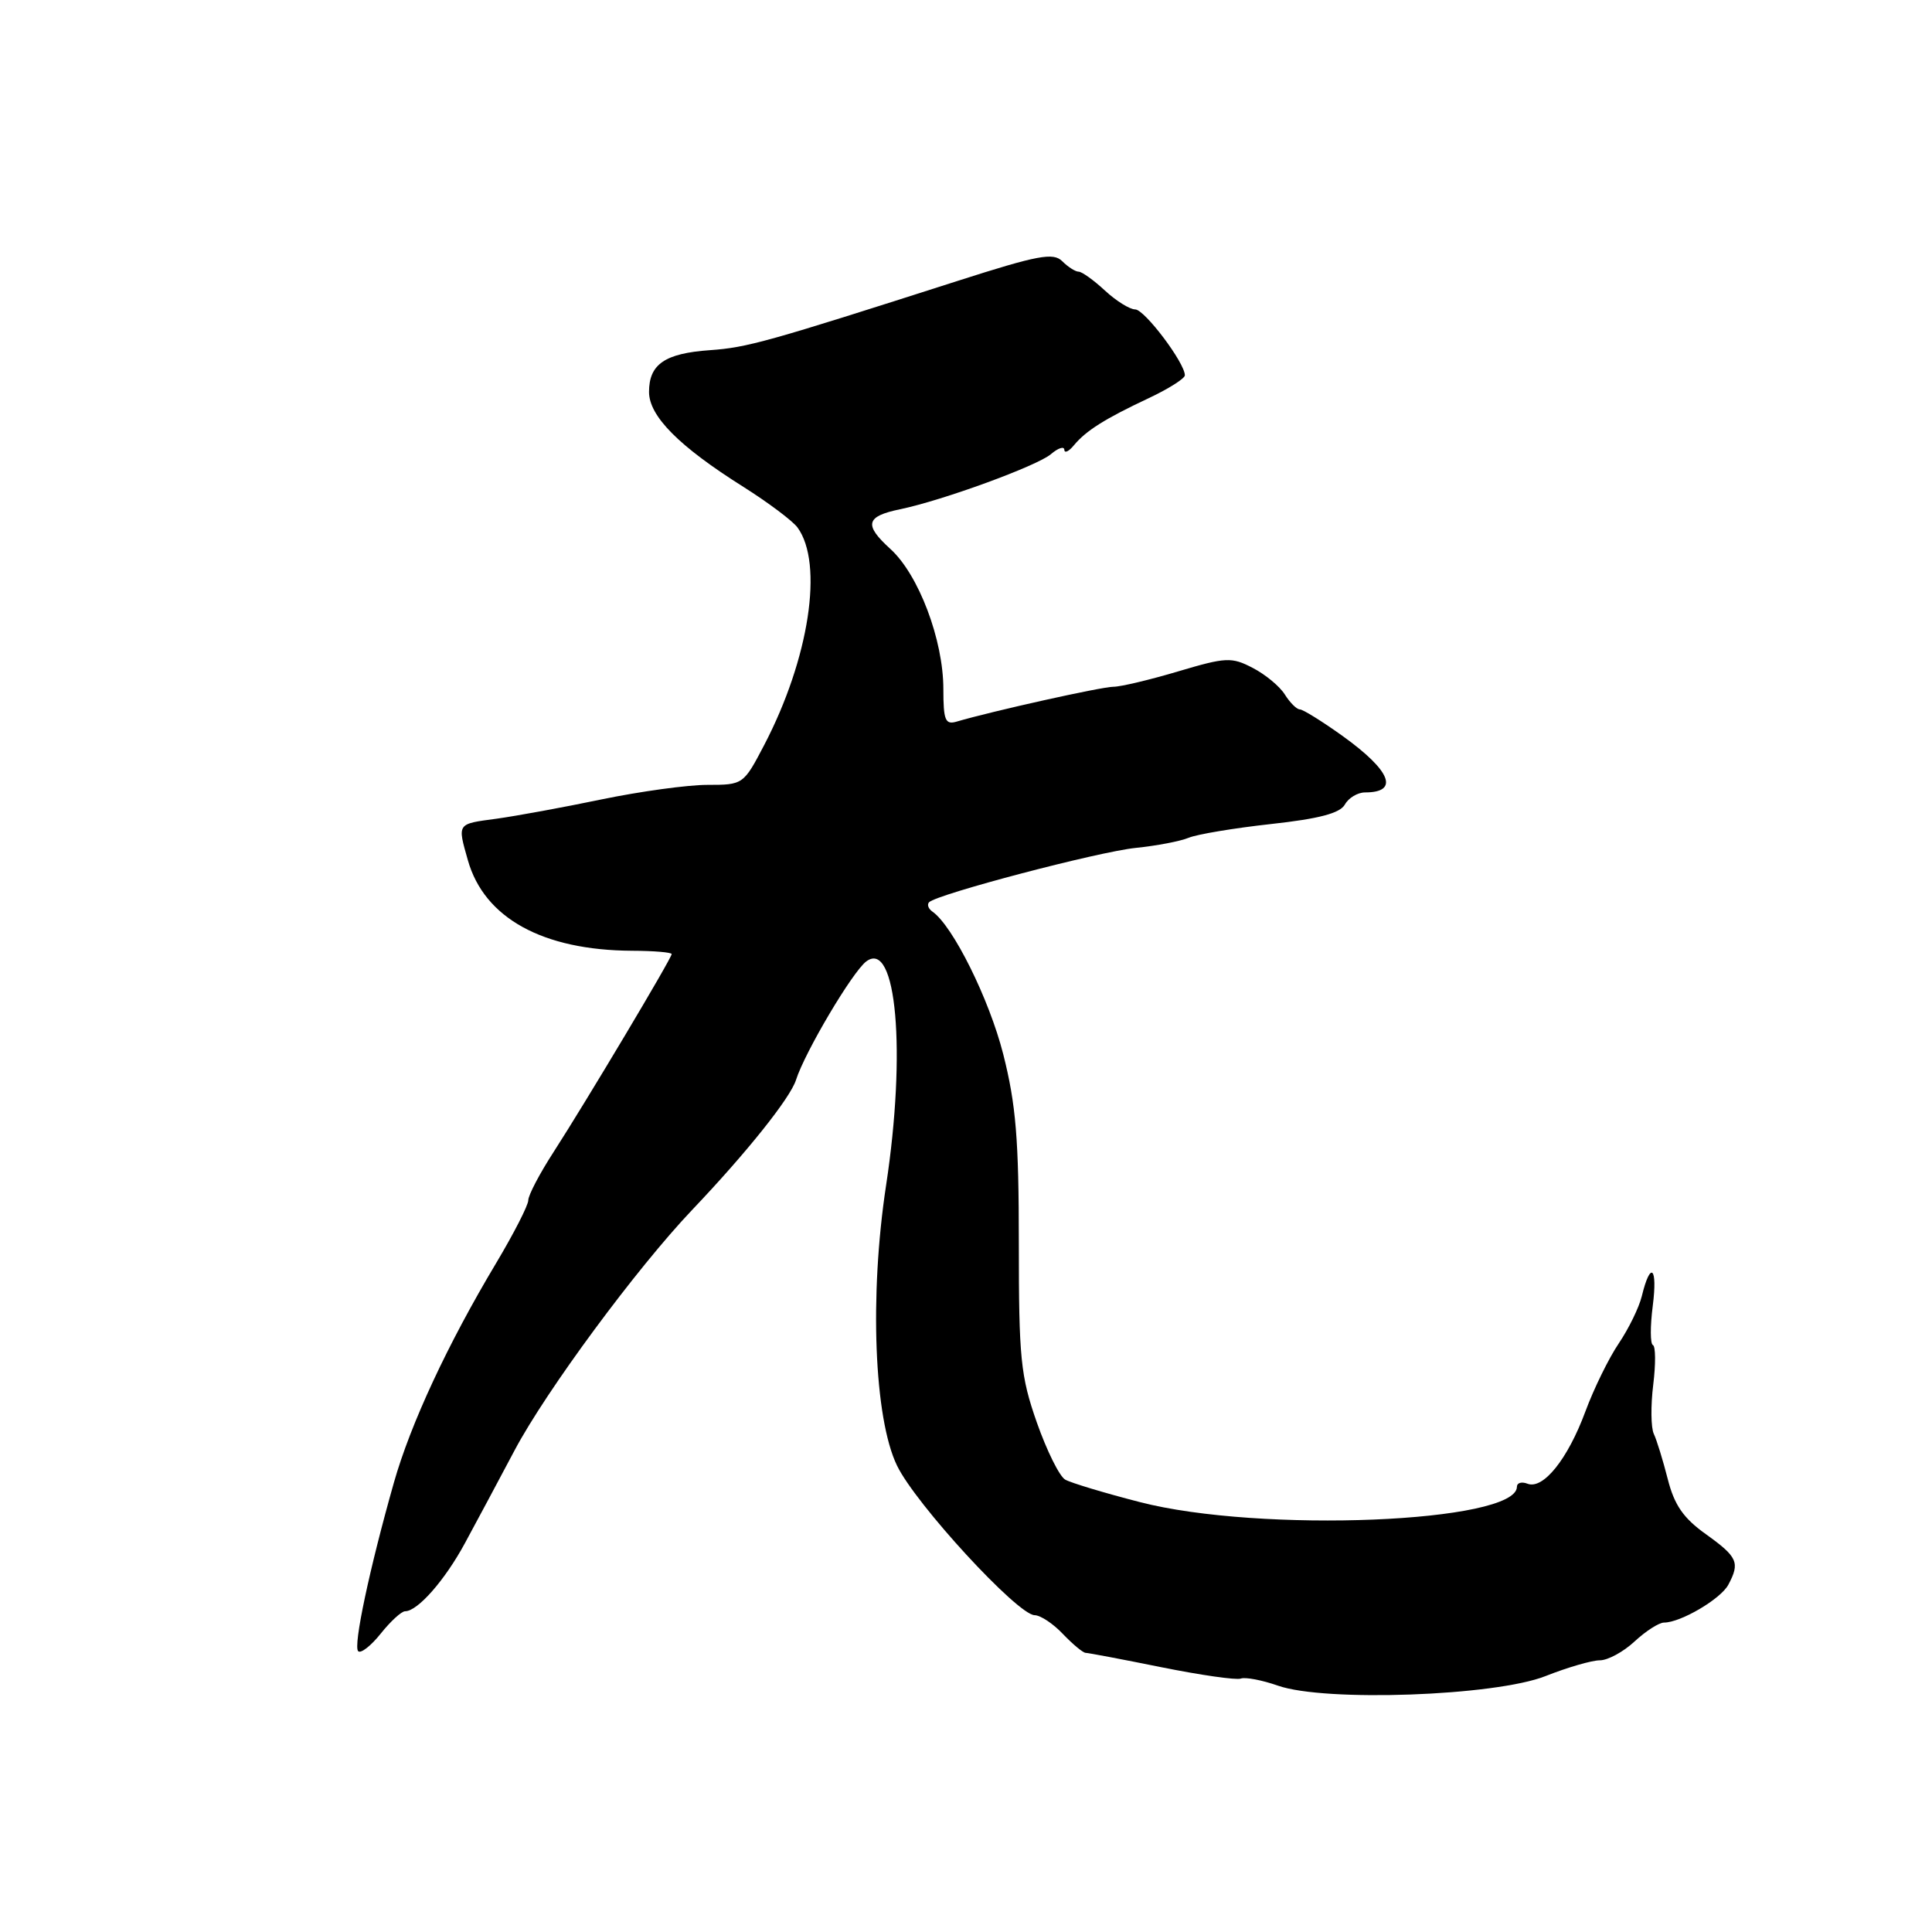 <?xml version="1.0" encoding="UTF-8" standalone="no"?>
<!DOCTYPE svg PUBLIC "-//W3C//DTD SVG 1.1//EN" "http://www.w3.org/Graphics/SVG/1.1/DTD/svg11.dtd" >
<svg xmlns="http://www.w3.org/2000/svg" xmlns:xlink="http://www.w3.org/1999/xlink" version="1.1" viewBox="0 0 256 256">
 <g >
 <path fill="currentColor"
d=" M 204.79 222.09 C 207.69 220.94 210.93 220.00 211.99 220.00 C 213.04 220.00 215.11 218.88 216.59 217.50 C 218.08 216.12 219.83 215.00 220.49 215.00 C 222.69 215.00 228.00 211.88 229.01 209.99 C 230.58 207.05 230.25 206.31 226.07 203.31 C 223.06 201.17 221.86 199.43 220.99 196.00 C 220.36 193.53 219.53 190.82 219.14 190.00 C 218.75 189.18 218.72 186.25 219.06 183.50 C 219.40 180.75 219.38 178.38 219.02 178.23 C 218.66 178.08 218.65 175.74 219.00 173.03 C 219.66 167.87 218.70 167.01 217.55 171.74 C 217.18 173.26 215.80 176.07 214.50 178.00 C 213.19 179.93 211.19 184.00 210.06 187.06 C 207.73 193.35 204.48 197.40 202.40 196.60 C 201.63 196.30 201.00 196.48 201.00 197.00 C 201.00 201.77 166.97 203.16 151.02 199.03 C 146.35 197.83 141.91 196.49 141.15 196.06 C 140.39 195.64 138.70 192.22 137.38 188.47 C 135.23 182.33 135.00 179.99 135.00 164.74 C 135.00 150.93 134.62 146.34 132.93 139.67 C 131.07 132.37 126.26 122.68 123.56 120.80 C 123.01 120.42 122.81 119.86 123.11 119.55 C 124.20 118.47 145.57 112.85 150.50 112.35 C 153.25 112.07 156.40 111.47 157.50 111.01 C 158.60 110.55 163.51 109.73 168.40 109.19 C 174.79 108.49 177.55 107.76 178.20 106.61 C 178.69 105.72 179.90 105.00 180.88 105.00 C 185.46 105.00 184.31 102.13 177.90 97.52 C 175.20 95.59 172.65 94.00 172.24 94.00 C 171.82 94.00 170.93 93.11 170.25 92.03 C 169.58 90.95 167.66 89.36 165.99 88.50 C 163.19 87.04 162.45 87.08 156.12 88.96 C 152.36 90.08 148.49 91.00 147.53 91.00 C 145.98 91.00 131.46 94.23 126.75 95.62 C 125.25 96.06 125.00 95.43 125.00 91.30 C 125.00 84.80 121.72 76.12 117.97 72.73 C 114.45 69.53 114.72 68.42 119.26 67.48 C 124.91 66.31 137.43 61.73 139.25 60.18 C 140.21 59.36 141.01 59.10 141.03 59.60 C 141.05 60.09 141.62 59.83 142.30 59.00 C 143.91 57.06 146.40 55.49 152.25 52.74 C 154.86 51.51 157.00 50.15 157.00 49.73 C 157.00 48.08 151.66 41.00 150.42 41.00 C 149.70 41.00 147.89 39.87 146.41 38.50 C 144.92 37.12 143.36 36.00 142.93 36.00 C 142.50 36.00 141.52 35.38 140.75 34.61 C 139.57 33.43 137.54 33.81 126.93 37.21 C 101.59 45.33 99.02 46.05 94.06 46.40 C 88.10 46.82 86.00 48.26 86.00 51.93 C 86.00 55.15 89.98 59.15 98.50 64.51 C 101.79 66.59 105.02 69.01 105.67 69.89 C 109.16 74.66 107.23 87.28 101.26 98.72 C 98.52 103.96 98.47 104.00 93.73 104.00 C 91.11 104.00 84.81 104.87 79.73 105.92 C 74.65 106.98 68.36 108.13 65.75 108.49 C 60.51 109.19 60.60 109.06 62.00 114.00 C 64.17 121.65 71.92 125.92 83.75 125.98 C 86.64 125.99 89.00 126.19 89.00 126.42 C 89.00 126.97 77.63 146.02 73.34 152.67 C 71.50 155.51 70.00 158.38 70.00 159.04 C 70.00 159.70 68.08 163.45 65.74 167.37 C 59.32 178.10 54.39 188.69 52.18 196.50 C 48.95 207.90 46.78 218.12 47.46 218.79 C 47.80 219.14 49.15 218.09 50.45 216.46 C 51.75 214.83 53.20 213.50 53.68 213.50 C 55.34 213.50 58.96 209.38 61.62 204.45 C 63.10 201.73 66.05 196.20 68.19 192.17 C 72.38 184.27 84.36 168.05 91.73 160.30 C 98.95 152.71 104.70 145.51 105.47 143.11 C 106.64 139.42 112.97 128.74 114.79 127.39 C 118.79 124.41 120.11 139.35 117.41 157.07 C 115.19 171.66 115.82 187.94 118.86 194.20 C 121.32 199.30 134.84 213.99 137.09 214.02 C 137.87 214.03 139.56 215.15 140.85 216.52 C 142.15 217.88 143.50 219.00 143.85 219.01 C 144.21 219.02 148.73 219.87 153.91 220.92 C 159.08 221.96 163.81 222.64 164.41 222.42 C 165.01 222.20 167.23 222.62 169.34 223.36 C 175.57 225.54 198.12 224.73 204.79 222.09 Z "/>
</g>
</svg>